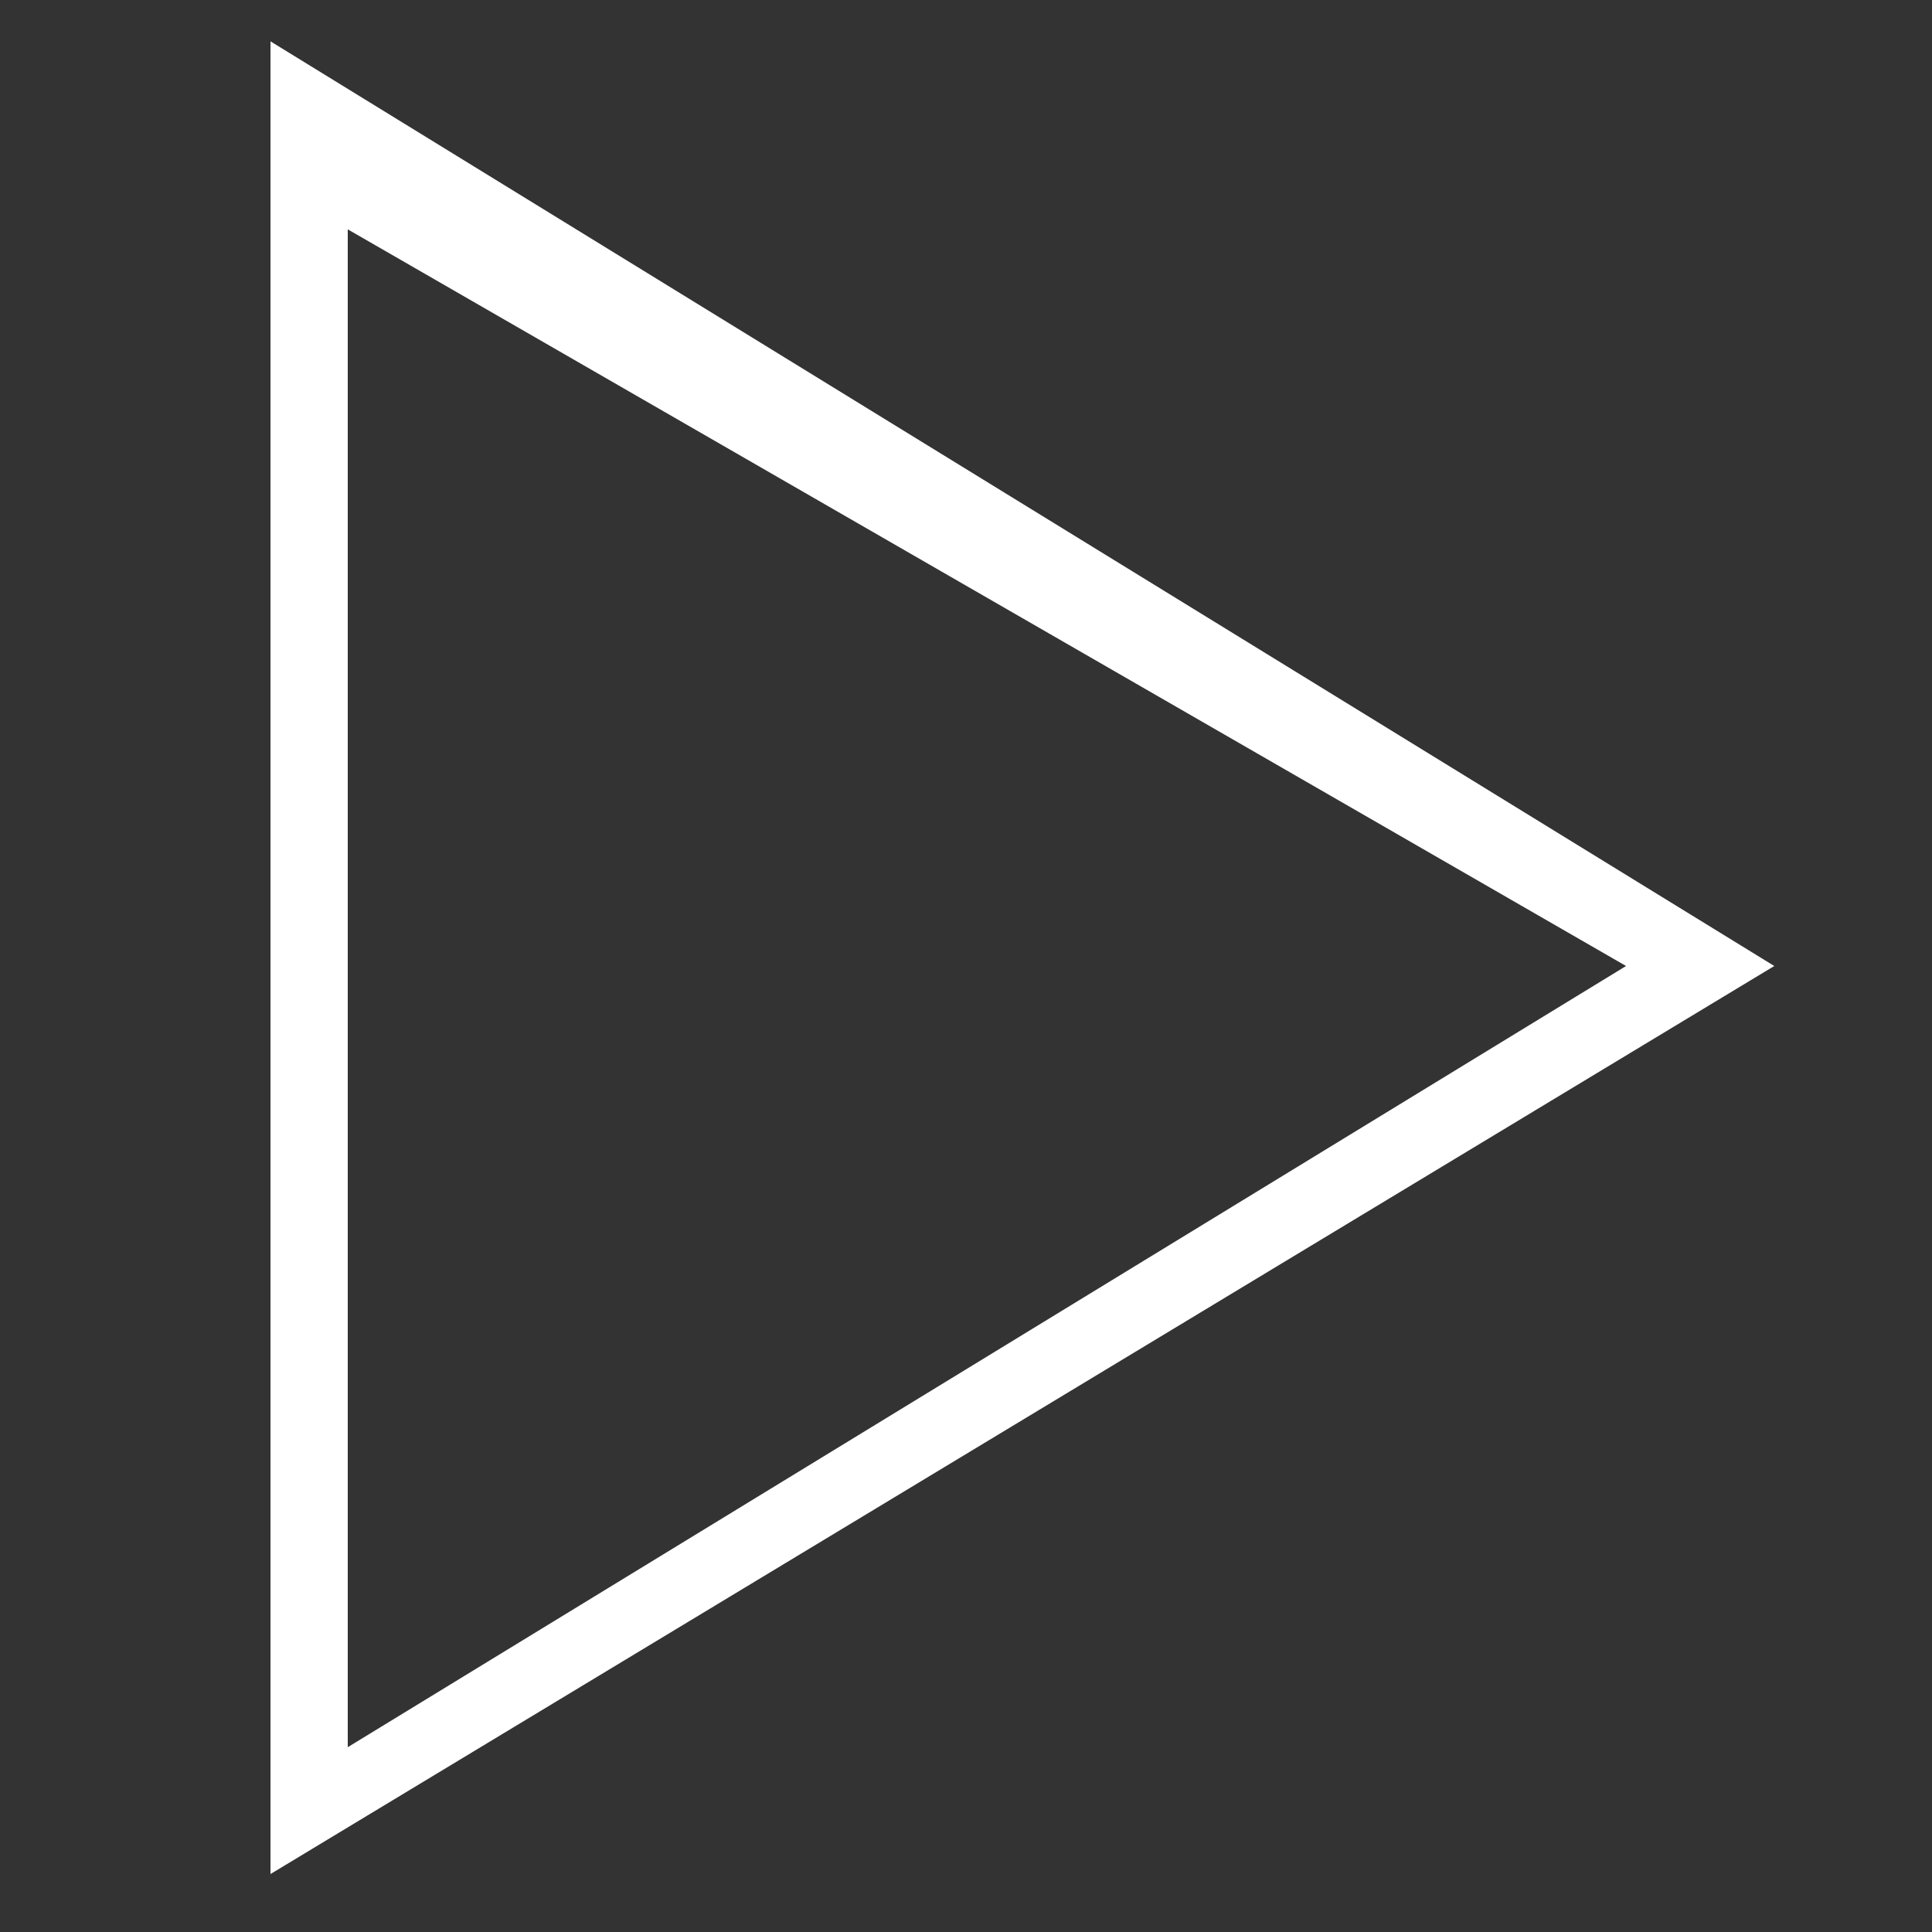<?xml version="1.0" ?>
<svg style="enable-background:new 0 0 50 50; fill: white; " version="1.1" viewBox="0 0 50 50" xml:space="preserve" xmlns="http://www.w3.org/2000/svg" xmlns:xlink="http://www.w3.org/1999/xlink">
<rect x="0" y="0" width="50" height="50" fill="#333333" stroke="none"/>
<g id="Layer_1"><path d="M7,1.0v47.5L45.918,25L7,1.07z M7,4.783L42.082,25L9,45.217V4.783z"/></g><g/></svg>